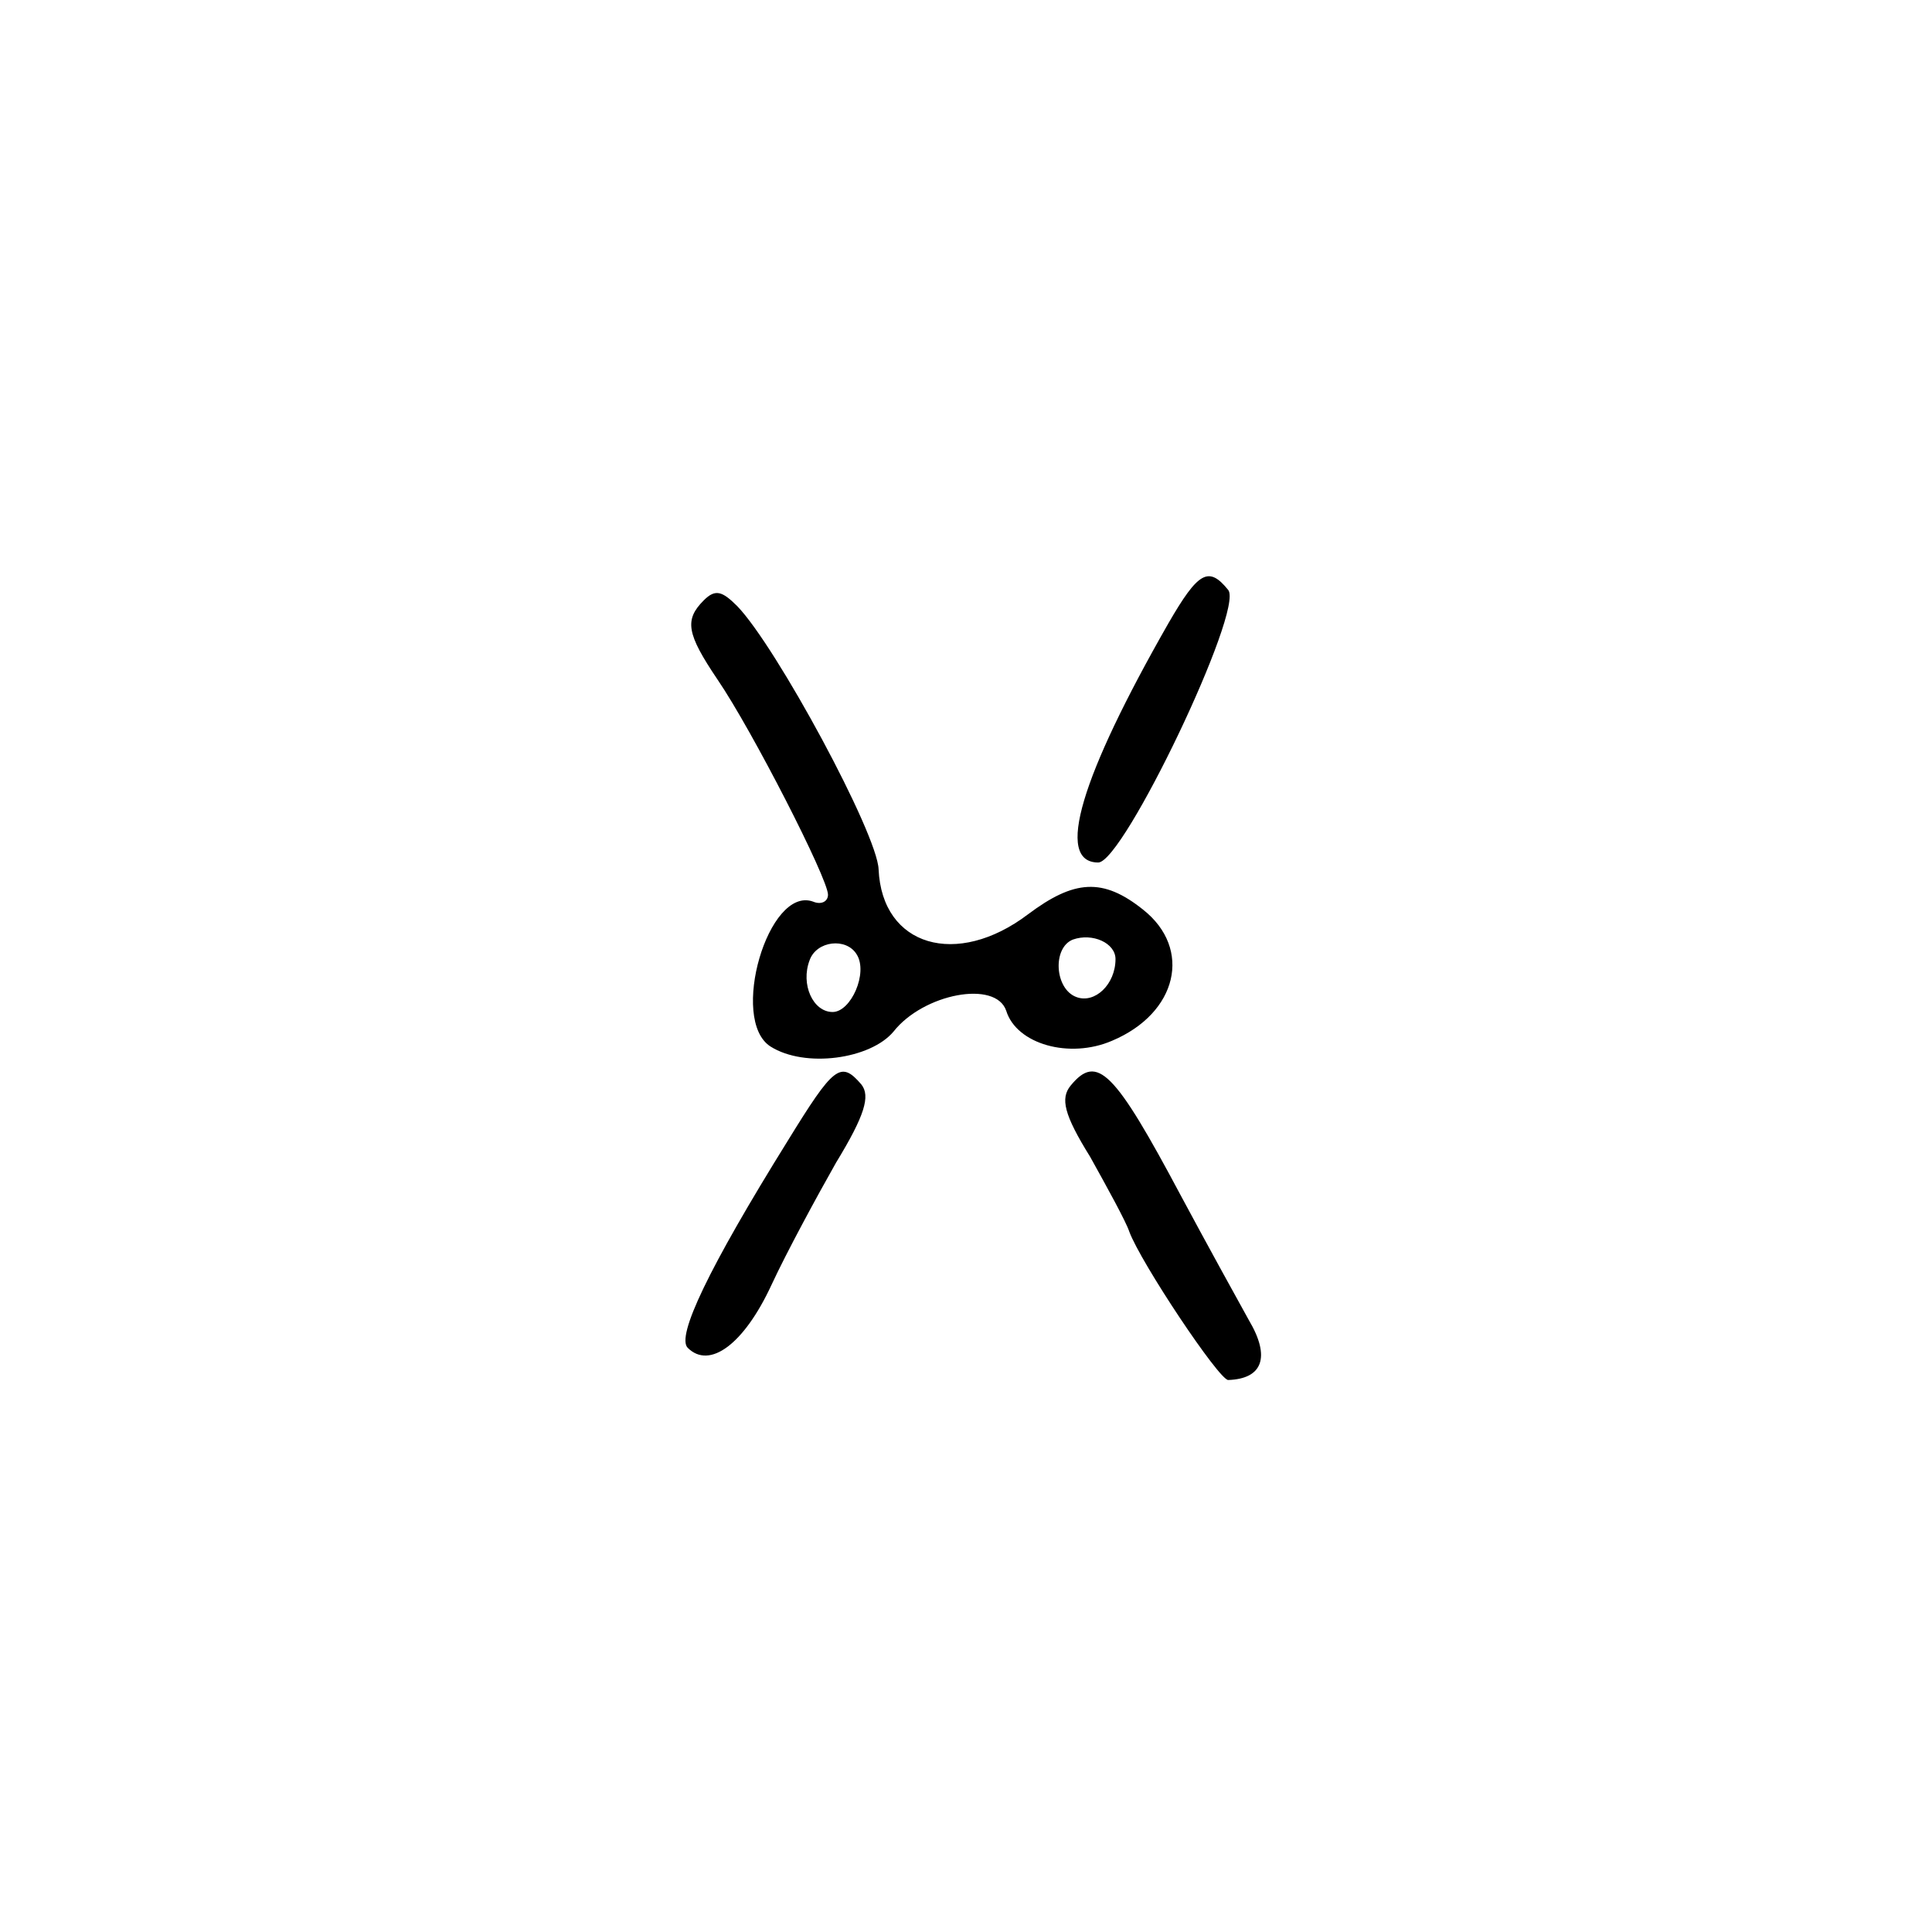 <svg xmlns="http://www.w3.org/2000/svg" version="1.0" viewBox="0 0 168 168"><path d="M101.6 54.2C94 67.5 91.7 75 95.5 75c2.2 0 12.7-22 11.3-23.7-1.7-2.1-2.6-1.6-5.2 2.9"/><path d="M61.2 52.2c-1.7 1.7-1.5 2.9 1.2 6.9 3 4.4 9.6 17.3 9.6 18.7 0 .6-.6.9-1.3.6C66.8 77 63.4 88.7 67 91c3 1.9 8.7 1.1 10.7-1.3 2.6-3.3 8.9-4.5 9.8-1.8.9 2.9 5.5 4.2 9.2 2.6 5.7-2.4 7-8 2.7-11.4-3.5-2.8-6-2.6-10 .4-6.2 4.7-12.7 2.8-13-3.9-.1-3.1-8.9-19.4-12.3-22.9-1.3-1.3-1.9-1.5-2.9-.5M97 83.4c0 2.2-1.8 3.9-3.4 3.3-1.9-.7-2.1-4.3-.3-5 1.7-.6 3.7.3 3.7 1.7M74.5 83c1 1.6-.5 5-2.1 5-1.7 0-2.8-2.4-2-4.5.6-1.7 3.2-2 4.1-.5"/><path d="M68.5 99.2c-6.9 11.1-9.7 17-8.7 18 1.9 1.9 4.9-.3 7.3-5.5 1.3-2.8 3.9-7.6 5.6-10.6 2.5-4.1 3-5.8 2.2-6.8-1.8-2.1-2.4-1.6-6.4 4.9m24.6-4.8c-.9 1.1-.6 2.5 1.7 6.2 1.5 2.7 3.1 5.6 3.4 6.5 1 2.7 7.8 12.9 8.6 12.9 3-.1 3.7-2 1.8-5.2-1-1.8-3.7-6.7-5.9-10.8-5.8-10.9-7.3-12.4-9.6-9.6"/></svg>